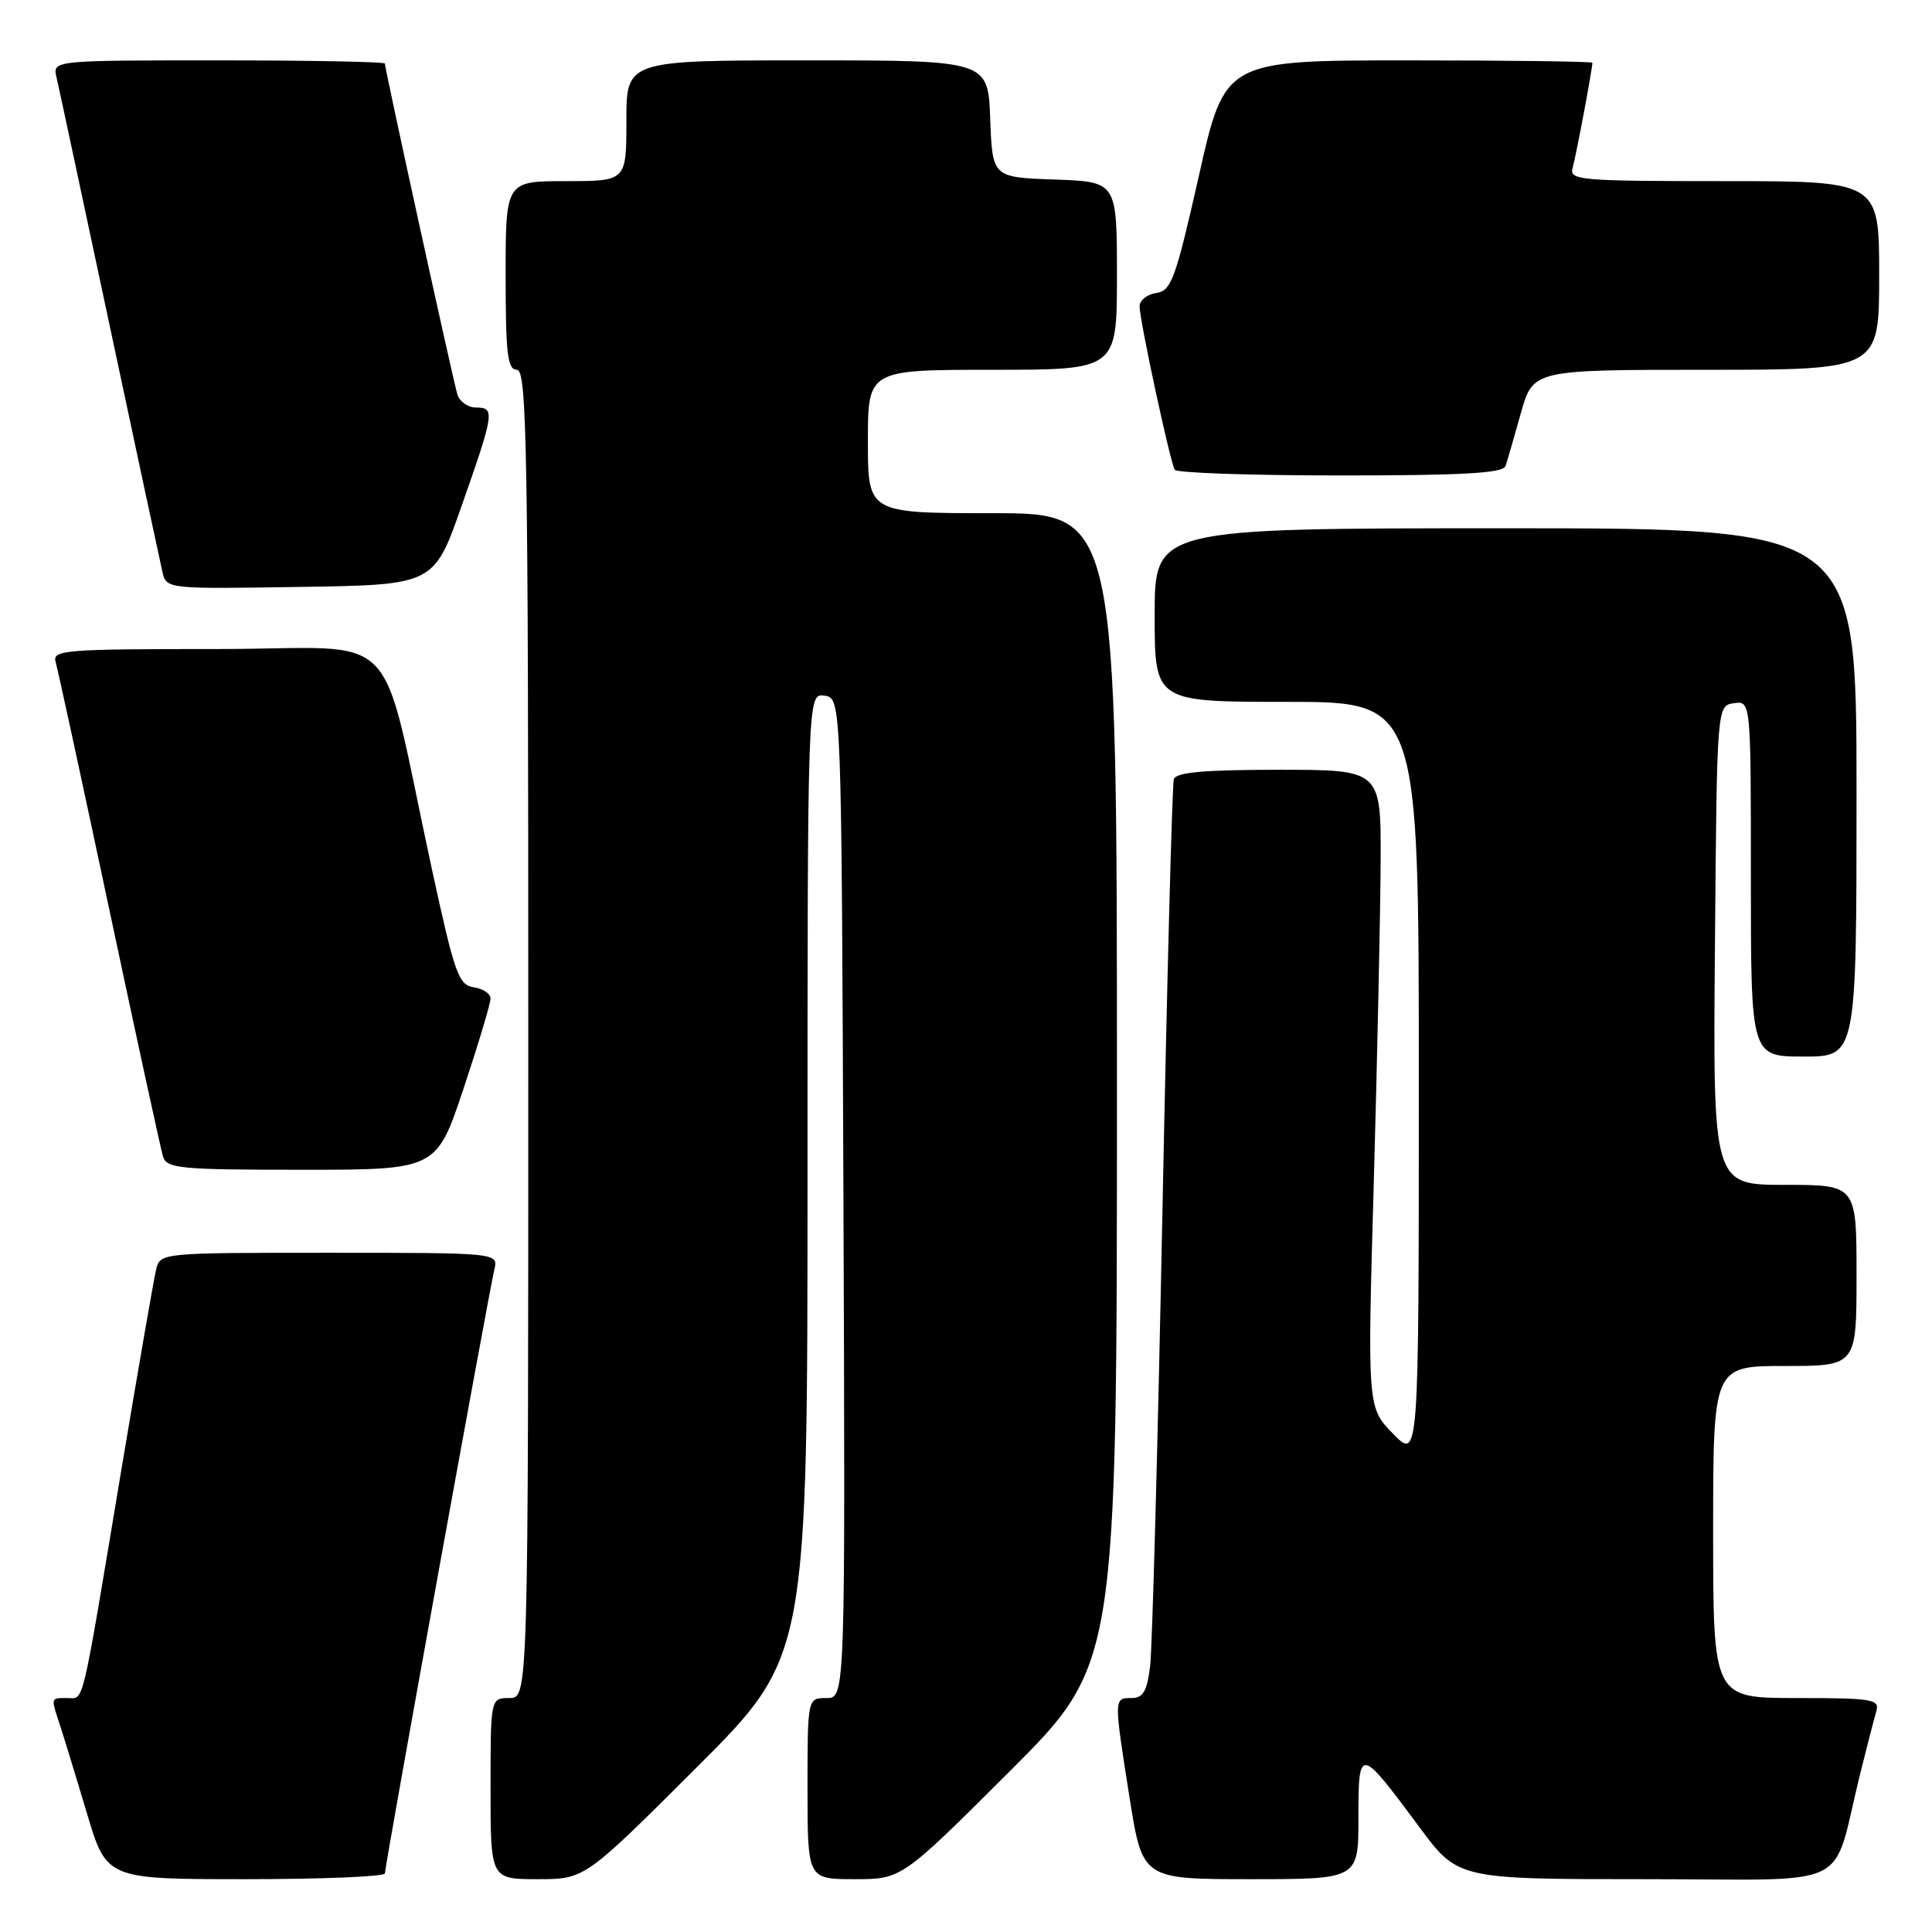 <?xml version="1.0" encoding="UTF-8" standalone="no"?>
<!DOCTYPE svg PUBLIC "-//W3C//DTD SVG 1.1//EN" "http://www.w3.org/Graphics/SVG/1.1/DTD/svg11.dtd" >
<svg xmlns="http://www.w3.org/2000/svg" xmlns:xlink="http://www.w3.org/1999/xlink" version="1.1" viewBox="0 0 256 256">
 <g >
 <path fill="currentColor"
d=" M 51.00 248.23 C 51.00 247.26 64.77 171.26 65.50 168.25 C 66.04 166.00 66.04 166.00 43.63 166.00 C 21.22 166.00 21.22 166.00 20.68 168.25 C 20.38 169.49 18.29 181.53 16.04 195.00 C 10.69 227.06 11.18 225.00 8.92 225.00 C 6.69 225.00 6.72 224.86 7.95 228.60 C 8.47 230.20 10.08 235.44 11.51 240.25 C 14.12 249.00 14.12 249.00 32.56 249.00 C 42.70 249.00 51.00 248.66 51.00 248.23 Z  M 92.24 234.26 C 107.00 219.53 107.00 219.53 107.00 155.69 C 107.00 91.86 107.00 91.86 109.25 92.18 C 111.50 92.50 111.50 92.50 111.76 158.75 C 112.01 225.00 112.01 225.00 109.51 225.00 C 107.00 225.00 107.00 225.00 107.00 237.00 C 107.00 249.00 107.00 249.00 113.24 249.00 C 119.47 249.00 119.47 249.00 133.74 234.76 C 148.00 220.53 148.00 220.53 148.00 144.26 C 148.00 68.00 148.00 68.00 131.50 68.00 C 115.00 68.00 115.00 68.00 115.00 58.50 C 115.00 49.00 115.00 49.00 131.50 49.00 C 148.00 49.00 148.00 49.00 148.00 36.54 C 148.00 24.08 148.00 24.08 139.75 23.79 C 131.50 23.50 131.50 23.50 131.21 15.75 C 130.92 8.00 130.92 8.00 106.96 8.00 C 83.00 8.00 83.00 8.00 83.00 16.00 C 83.00 24.00 83.00 24.00 75.00 24.00 C 67.00 24.00 67.00 24.00 67.00 36.50 C 67.00 46.94 67.25 49.00 68.50 49.00 C 69.82 49.00 70.00 59.44 70.00 137.00 C 70.00 225.00 70.00 225.00 67.50 225.00 C 65.00 225.00 65.00 225.00 65.00 237.00 C 65.00 249.00 65.00 249.00 71.24 249.00 C 77.48 249.00 77.48 249.00 92.24 234.26 Z  M 180.00 240.88 C 180.00 231.35 180.12 231.37 188.08 242.11 C 193.19 249.00 193.19 249.00 218.06 249.00 C 246.17 249.00 242.58 250.77 246.49 235.00 C 247.38 231.43 248.34 227.71 248.62 226.75 C 249.09 225.16 248.14 225.00 238.07 225.00 C 227.00 225.00 227.00 225.00 227.00 203.00 C 227.00 181.00 227.00 181.00 236.50 181.00 C 246.00 181.00 246.00 181.00 246.00 169.00 C 246.00 157.00 246.00 157.00 236.49 157.00 C 226.97 157.00 226.97 157.00 227.24 125.25 C 227.50 93.50 227.50 93.50 229.75 93.18 C 232.00 92.86 232.00 92.86 232.00 116.43 C 232.00 140.00 232.00 140.00 239.00 140.00 C 246.00 140.00 246.00 140.00 246.00 105.00 C 246.00 70.00 246.00 70.00 199.50 70.00 C 153.00 70.00 153.00 70.00 153.00 81.50 C 153.00 93.00 153.00 93.00 170.50 93.00 C 188.00 93.00 188.00 93.00 188.00 143.23 C 188.00 193.47 188.00 193.47 184.59 189.98 C 181.18 186.50 181.18 186.50 182.04 156.50 C 182.50 140.00 182.91 120.99 182.94 114.25 C 183.00 102.00 183.00 102.00 169.47 102.00 C 159.52 102.00 155.83 102.33 155.54 103.25 C 155.32 103.94 154.64 129.70 154.03 160.50 C 153.42 191.30 152.68 218.41 152.40 220.75 C 151.99 224.11 151.47 225.00 149.94 225.00 C 147.57 225.00 147.58 224.95 149.68 238.25 C 151.39 249.00 151.39 249.00 165.69 249.00 C 180.00 249.00 180.00 249.00 180.00 240.88 Z  M 61.42 144.25 C 63.39 138.33 65.00 132.97 65.00 132.32 C 65.00 131.67 64.00 131.00 62.78 130.82 C 60.77 130.53 60.25 129.05 57.30 115.50 C 50.05 82.08 53.83 86.00 28.86 86.00 C 8.38 86.00 6.90 86.12 7.38 87.75 C 7.66 88.71 10.86 103.45 14.48 120.50 C 18.10 137.55 21.31 152.29 21.60 153.25 C 22.08 154.83 23.85 155.00 39.98 155.00 C 57.83 155.00 57.83 155.00 61.42 144.25 Z  M 61.18 67.00 C 65.51 54.67 65.61 54.00 63.07 54.00 C 62.00 54.00 60.89 53.21 60.60 52.25 C 60.04 50.41 51.00 9.16 51.00 8.42 C 51.00 8.19 41.09 8.00 28.98 8.00 C 6.96 8.00 6.96 8.00 7.49 10.25 C 7.78 11.49 10.93 26.23 14.50 43.00 C 18.07 59.77 21.23 74.52 21.52 75.77 C 22.05 78.04 22.06 78.05 39.77 77.77 C 57.50 77.50 57.50 77.50 61.18 67.00 Z  M 199.49 61.75 C 199.72 61.06 200.64 57.91 201.52 54.75 C 203.14 49.00 203.14 49.00 226.07 49.00 C 249.00 49.00 249.00 49.00 249.00 36.50 C 249.00 24.00 249.00 24.00 228.43 24.00 C 209.32 24.00 207.90 23.88 208.38 22.25 C 208.82 20.72 211.00 9.16 211.00 8.32 C 211.00 8.14 200.04 8.00 186.65 8.00 C 162.30 8.00 162.30 8.00 158.87 23.25 C 155.77 36.98 155.21 38.53 153.22 38.82 C 152.00 39.00 151.00 39.79 151.00 40.59 C 151.00 42.42 155.05 61.24 155.66 62.25 C 155.91 62.66 165.78 63.00 177.59 63.00 C 193.88 63.00 199.16 62.70 199.49 61.75 Z "/>
</g>
</svg>